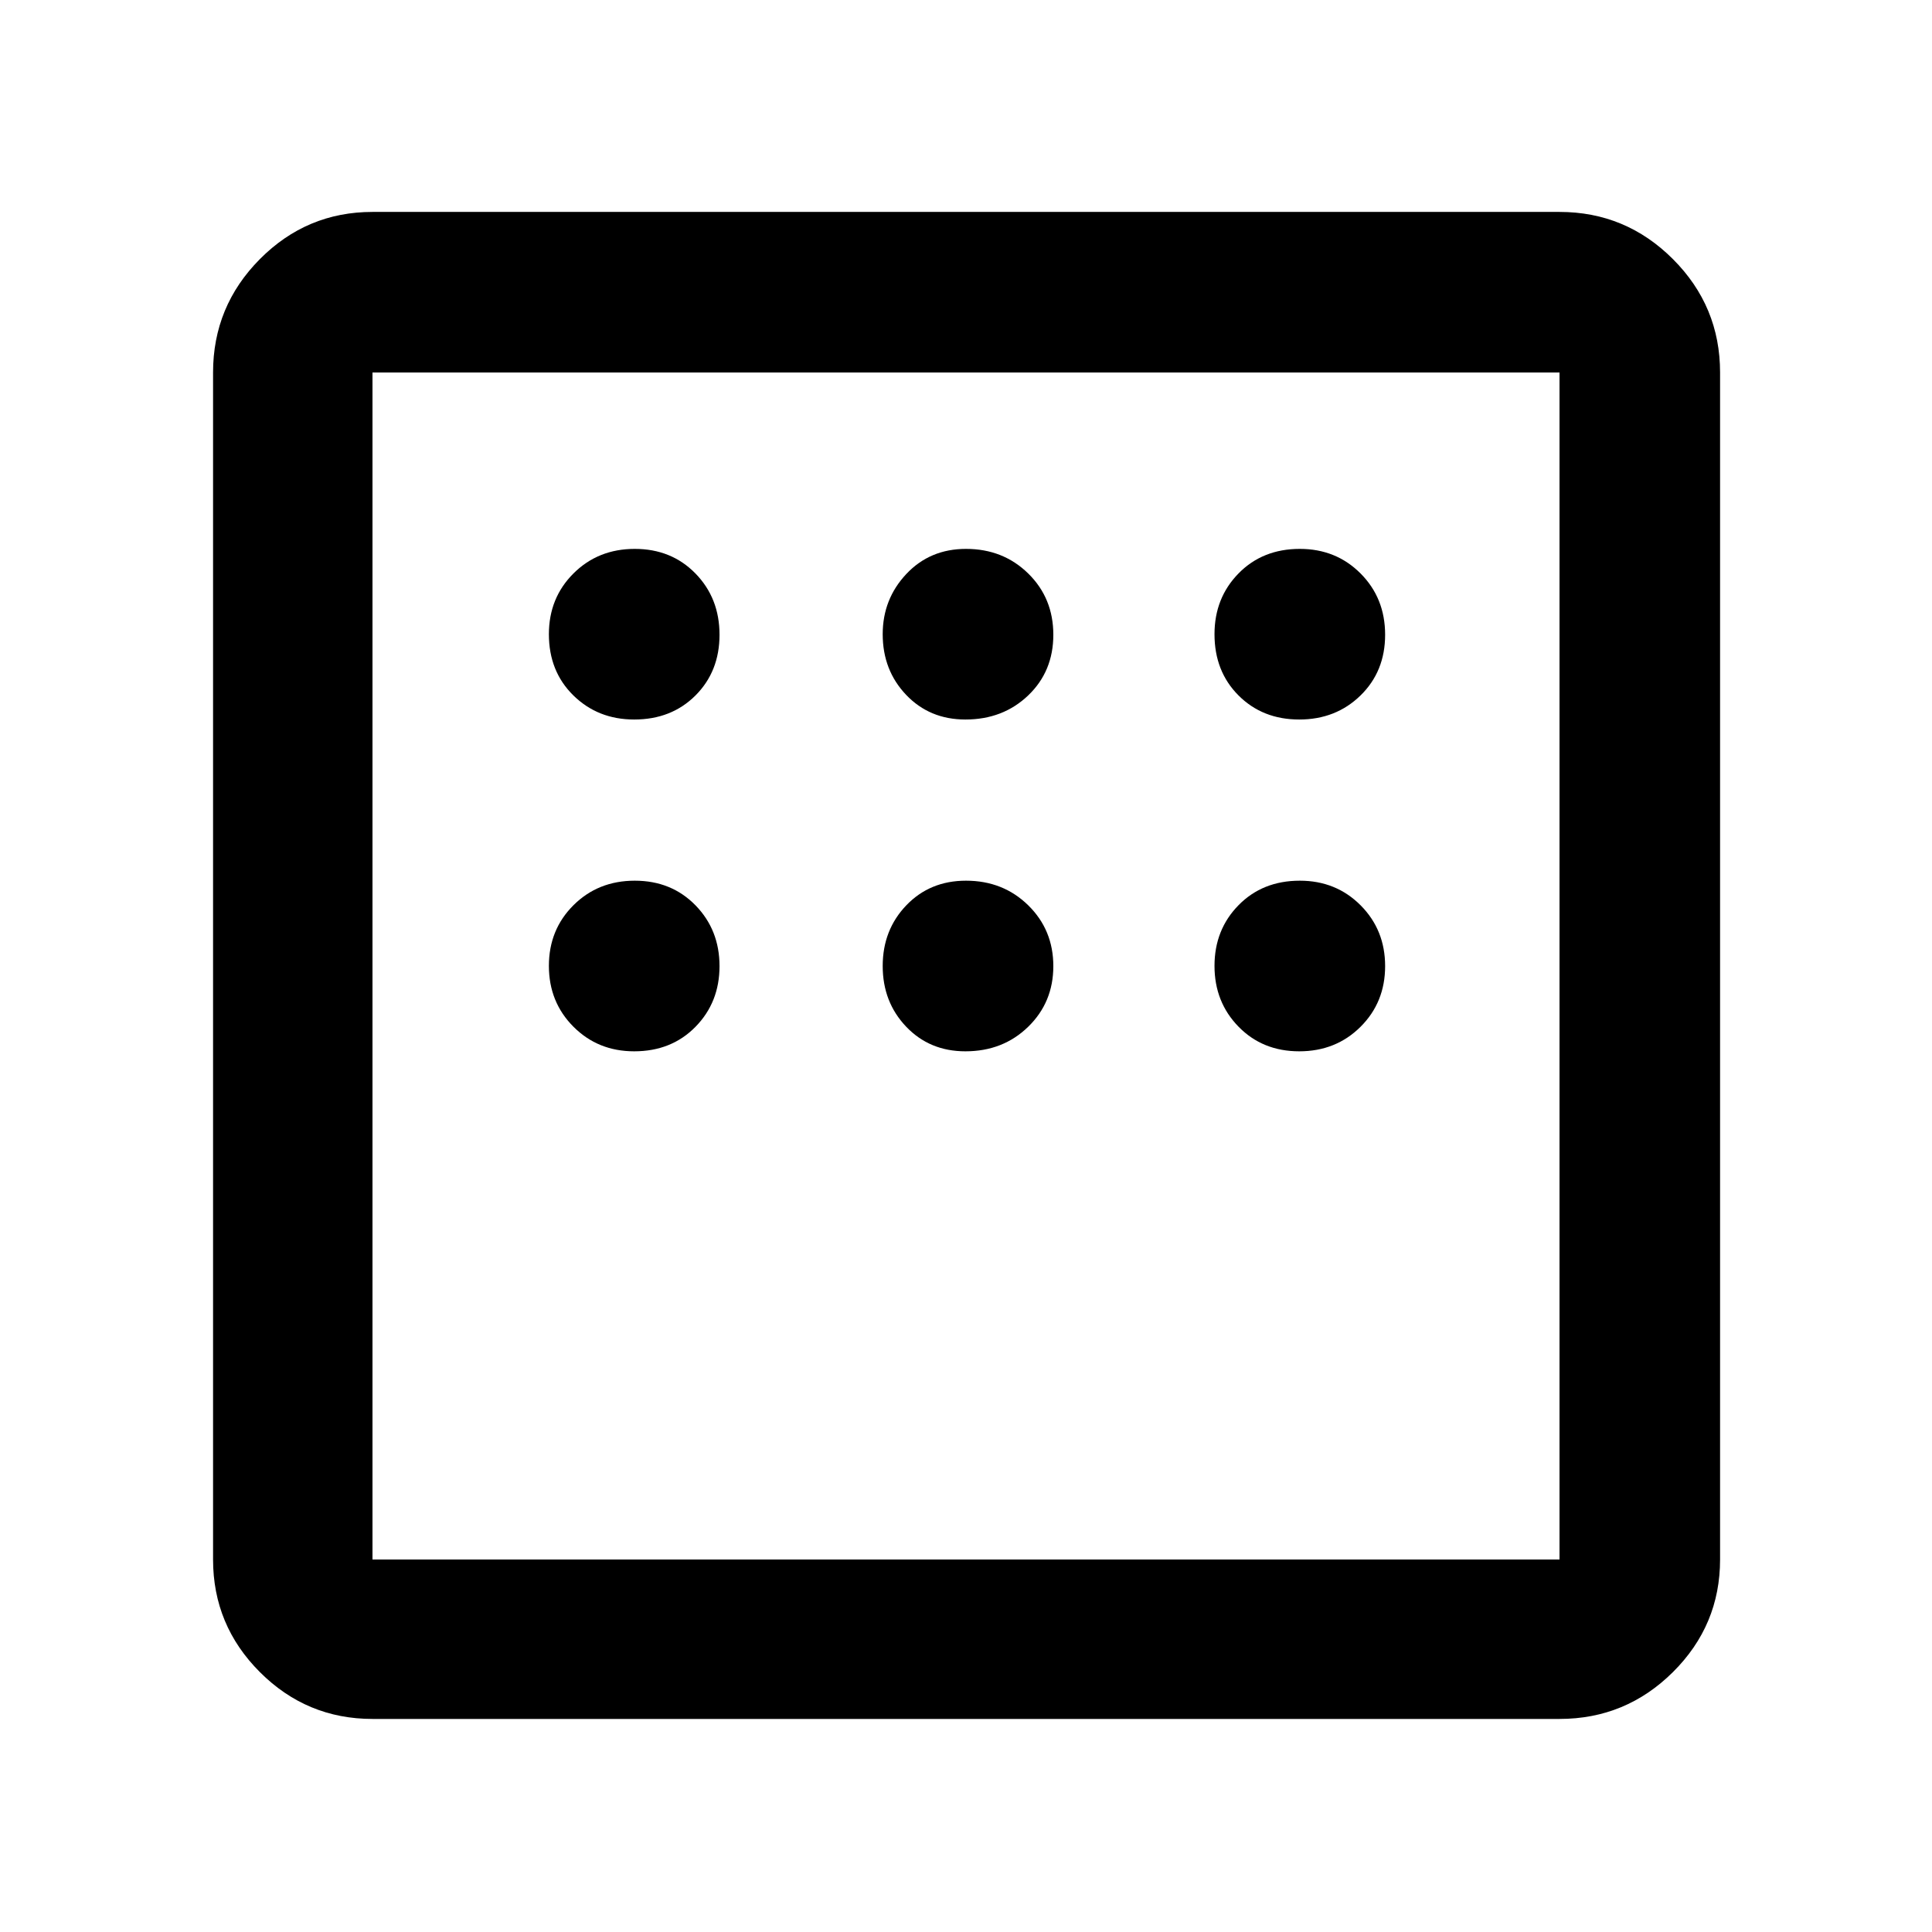 <svg xmlns="http://www.w3.org/2000/svg" width="48" height="48" viewBox="0 -960 960 960"><path d="M185.087-105.869q-32.677 0-55.948-23.27-23.27-23.271-23.27-55.948v-589.826q0-32.91 23.27-56.347 23.271-23.436 55.948-23.436h589.826q32.91 0 56.347 23.436 23.436 23.437 23.436 56.347v589.826q0 32.677-23.436 55.948-23.437 23.27-56.347 23.27H185.087ZM315.13-602.478q18.497 0 30.445-11.947 11.947-11.948 11.947-30.162t-11.947-30.444q-11.948-12.23-30.162-12.23t-30.444 12.188q-12.23 12.187-12.23 30.203 0 18.497 12.188 30.445 12.187 11.947 30.203 11.947Zm164.587 0q18.64 0 31.157-11.947 12.517-11.948 12.517-30.162t-12.475-30.444q-12.475-12.23-30.916-12.23-17.922 0-29.657 12.475-11.734 12.475-11.734 29.916 0 17.922 11.659 30.157 11.66 12.235 29.449 12.235Zm165.87 0q18.214 0 30.444-11.947 12.23-11.948 12.23-30.162t-12.188-30.444q-12.187-12.23-30.203-12.23-18.497 0-30.445 12.188-11.947 12.187-11.947 30.203 0 18.497 11.947 30.445 11.948 11.947 30.162 11.947Zm0 164.869q18.214 0 30.444-12.17t12.23-30.161q0-17.992-12.188-30.222-12.187-12.229-30.203-12.229-18.497 0-30.445 12.17-11.947 12.17-11.947 30.161 0 17.992 11.947 30.222 11.948 12.229 30.162 12.229Zm-165.87 0q18.64 0 31.157-12.17t12.517-30.161q0-17.992-12.475-30.222-12.475-12.229-30.916-12.229-17.922 0-29.657 12.234-11.734 12.235-11.734 30.157t11.659 30.157q11.66 12.234 29.449 12.234Zm-164.587 0q18.497 0 30.445-12.17 11.947-12.17 11.947-30.161 0-17.992-11.947-30.222-11.948-12.229-30.162-12.229t-30.444 12.17q-12.23 12.17-12.23 30.161 0 17.992 12.188 30.222 12.187 12.229 30.203 12.229ZM185.087-185.087h589.826v-589.826H185.087v589.826Zm0 0v-589.826 589.826Z"/></svg>